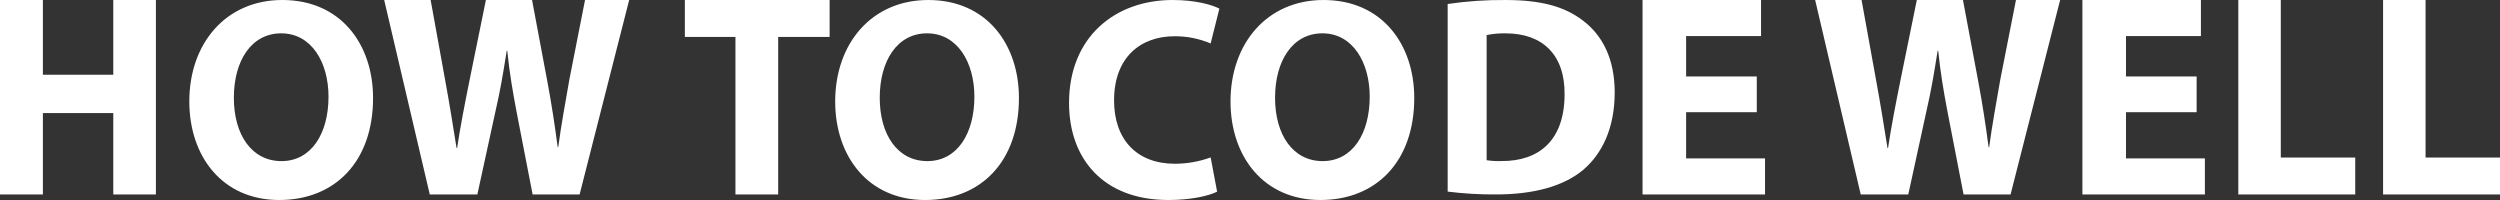 <?xml version="1.0" encoding="UTF-8"?>
<svg width="225px" height="18px" viewBox="0 0 225 18" version="1.1" xmlns="http://www.w3.org/2000/svg" xmlns:xlink="http://www.w3.org/1999/xlink">
    <rect x="0" y="0" width="225" height="18" fill="#333333" stroke="none"/>
    <!-- Generator: Sketch 56.3 (81716) - https://sketch.com -->
    <title>HOW_TO_CODE_WELL</title>
    <desc>Created with Sketch.</desc>
    <g id="Page-1" stroke="none" stroke-width="1" fill="none" fill-rule="evenodd">
        <g id="influencer-techlead-copy" transform="translate(-561, -243)" fill="#FFFFFF">
            <g id="Group-28" transform="translate(405, 242)">
                <g id="Group-13">
                    <g id="Group-6">
                        <path d="M156,1 L156,18.5 L159.861,18.5 L159.861,11.178 L166.196,11.178 L166.196,18.5 L170.031,18.5 L170.031,1 L166.196,1 L166.196,7.725 L159.861,7.725 L159.861,1 L156,1 Z M181.408,1 C176.328,1 173.038,4.907 173.038,10.128 C173.038,15.093 176.024,19 181.128,19 C186.155,19 189.575,15.535 189.575,9.819 C189.575,5.008 186.691,1 181.408,1 L181.408,1 Z M181.306,4 C184.05,4 185.566,6.635 185.566,9.699 C185.566,13.018 184.024,15.5 181.332,15.5 C178.667,15.5 177.047,13.144 177.047,9.801 C177.046,6.482 178.614,4 181.306,4 Z M198.962,18.5 L200.603,10.97 C201.013,9.204 201.295,7.543 201.603,5.569 L201.653,5.569 C201.858,7.569 202.14,9.204 202.473,10.97 L203.935,18.499 L208.165,18.499 L212.626,1 L208.653,1 L207.241,8.166 C206.882,10.243 206.498,12.294 206.242,14.241 L206.192,14.241 C205.935,12.294 205.653,10.425 205.269,8.374 L203.884,1 L199.731,1 L198.27,8.166 C197.835,10.321 197.424,12.424 197.141,14.319 L197.09,14.319 C196.808,12.553 196.449,10.295 196.065,8.218 L194.757,1 L190.577,1 L194.679,18.499 L198.96,18.499 L198.962,18.5 Z M222.189,18.5 L226.037,18.5 L226.037,4.323 L230.666,4.323 L230.666,1 L217.637,1 L217.637,4.323 L222.19,4.323 L222.19,18.499 L222.189,18.5 Z M239.538,1.001 C234.458,1.001 231.167,4.908 231.167,10.128 C231.167,15.094 234.153,19 239.257,19 C244.284,19 247.704,15.535 247.704,9.82 C247.705,5.008 244.821,1 239.539,1 L239.538,1.001 Z M239.435,4 C242.179,4 243.695,6.635 243.695,9.699 C243.695,13.018 242.153,15.5 239.461,15.5 C236.796,15.5 235.176,13.144 235.176,9.801 C235.176,6.482 236.744,4 239.435,4 Z M264.959,15.168 C263.925,15.544 262.836,15.737 261.739,15.738 C258.293,15.738 256.266,13.537 256.266,10.041 C256.266,6.156 258.648,4.263 261.714,4.263 C262.826,4.256 263.929,4.476 264.957,4.911 L265.744,1.777 C265.06,1.415 263.539,1 261.538,1 C256.369,1 252.214,4.315 252.214,10.272 C252.214,15.245 255.254,19 261.157,19 C263.234,19 264.831,18.612 265.54,18.249 L264.959,15.168 Z M275.116,1 C270.038,1 266.746,4.907 266.746,10.129 C266.746,15.095 269.732,19 274.836,19 C279.863,19 283.283,15.534 283.283,9.818 C283.283,5.009 280.399,1 275.116,1 Z M275.014,4 C277.758,4 279.274,6.634 279.274,9.699 C279.274,13.018 277.732,15.5 275.04,15.5 C272.375,15.5 270.755,13.144 270.755,9.801 C270.755,6.482 272.323,4 275.014,4 Z M286.29,18.244 C287.737,18.425 289.195,18.511 290.653,18.499 C293.983,18.499 296.707,17.784 298.498,16.28 C300.136,14.875 301.323,12.607 301.323,9.316 C301.323,6.281 300.213,4.164 298.447,2.838 C296.809,1.588 294.714,1.001 291.486,1.001 C289.747,0.987 288.01,1.106 286.29,1.358 L286.29,18.244 L286.29,18.244 Z M289.797,4.155 C290.364,4.04 290.942,3.989 291.52,4.002 C294.79,4.002 296.837,5.892 296.813,9.468 C296.813,13.578 294.566,15.52 291.12,15.495 C290.678,15.512 290.235,15.486 289.797,15.418 L289.797,4.155 L289.797,4.155 Z M314.11,7.881 L307.751,7.881 L307.751,4.245 L314.494,4.245 L314.494,1 L303.829,1 L303.829,18.5 L314.853,18.5 L314.853,15.254 L307.751,15.254 L307.751,11.1 L314.11,11.1 L314.11,7.88 L314.11,7.881 Z M327.745,18.5 L329.386,10.97 C329.796,9.205 330.078,7.543 330.386,5.57 L330.439,5.57 C330.644,7.569 330.926,9.205 331.259,10.97 L332.721,18.5 L336.951,18.5 L341.412,1 L337.437,1 L336.025,8.166 C335.666,10.243 335.282,12.294 335.025,14.242 L334.974,14.242 C334.717,12.294 334.435,10.425 334.051,8.374 L332.666,1 L328.514,1 L327.053,8.166 C326.619,10.321 326.207,12.424 325.925,14.32 L325.874,14.32 C325.592,12.554 325.233,10.295 324.848,8.218 L323.541,1 L319.363,1 L323.465,18.5 L327.745,18.5 Z M353.697,7.88 L347.339,7.88 L347.339,4.246 L354.082,4.246 L354.082,1 L343.416,1 L343.416,18.5 L354.441,18.5 L354.441,15.254 L347.339,15.254 L347.339,11.1 L353.697,11.1 L353.697,7.88 Z M357.448,18.5 L367.971,18.5 L367.971,15.176 L361.272,15.176 L361.272,1 L357.448,1 L357.448,18.5 Z M370.477,18.5 L381,18.5 L381,15.176 L374.301,15.176 L374.301,1 L370.477,1 L370.477,18.5 L370.477,18.5 Z" id="HOW_TO_CODE_WELL"></path>
                    </g>
                </g>
            </g>
        </g>
    </g>
</svg>